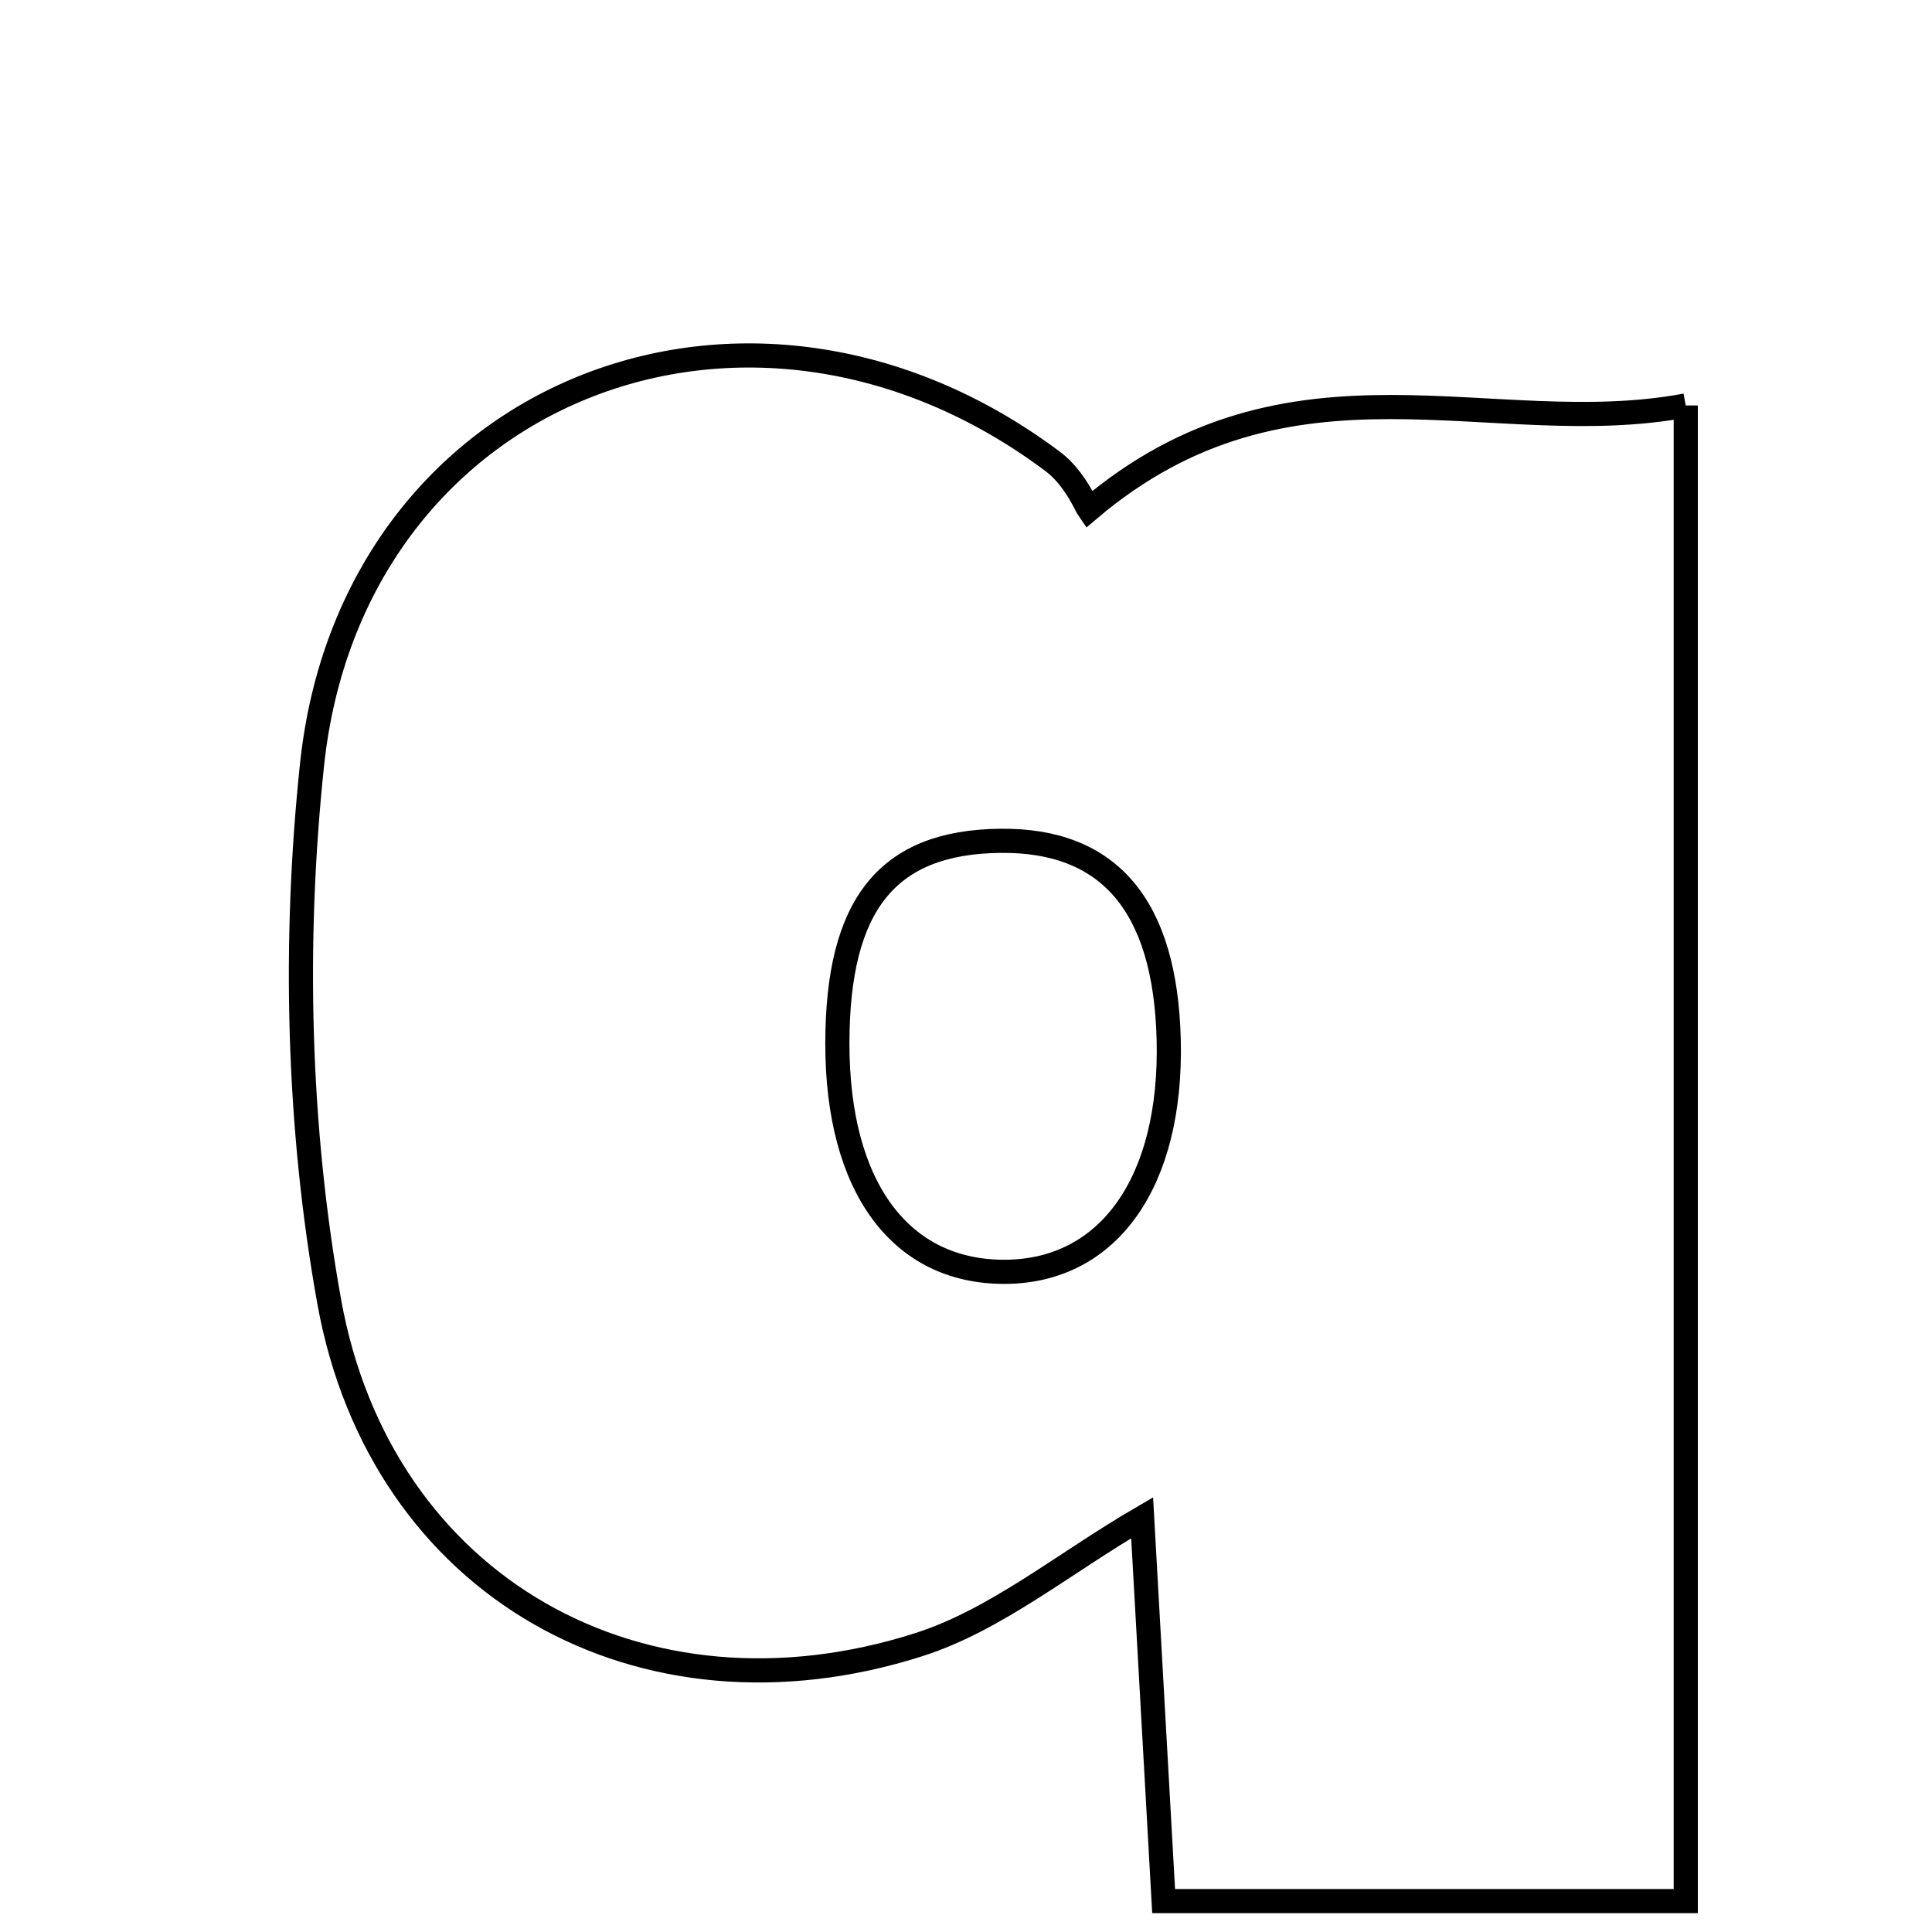 <svg xmlns="http://www.w3.org/2000/svg" viewBox="0.0 0.0 24.0 24.0" height="200px" width="200px"><path fill="none" stroke="black" stroke-width=".3" stroke-opacity="1.0"  filling="0" d="M20.941 5.037 C20.941 11.368 20.941 17.407 20.941 23.616 C18.8 23.616 16.783 23.616 14.455 23.616 C14.365 22.012 14.277 20.448 14.188 18.854 C13.21 19.423 12.374 20.124 11.412 20.431 C7.976 21.528 4.729 19.725 4.089 16.166 C3.699 13.997 3.644 11.696 3.876 9.501 C4.367 4.853 9.302 2.9 13.081 5.735 C13.353 5.939 13.504 6.304 13.524 6.332 C16.032 4.204 18.526 5.49 20.941 5.037"></path>
<path fill="none" stroke="black" stroke-width=".3" stroke-opacity="1.0"  filling="0" d="M12.423 10.445 C13.779 10.428 14.476 11.25 14.518 12.914 C14.562 14.678 13.776 15.793 12.485 15.799 C11.181 15.805 10.4 14.741 10.402 12.959 C10.404 11.232 11.024 10.461 12.423 10.445"></path></svg>